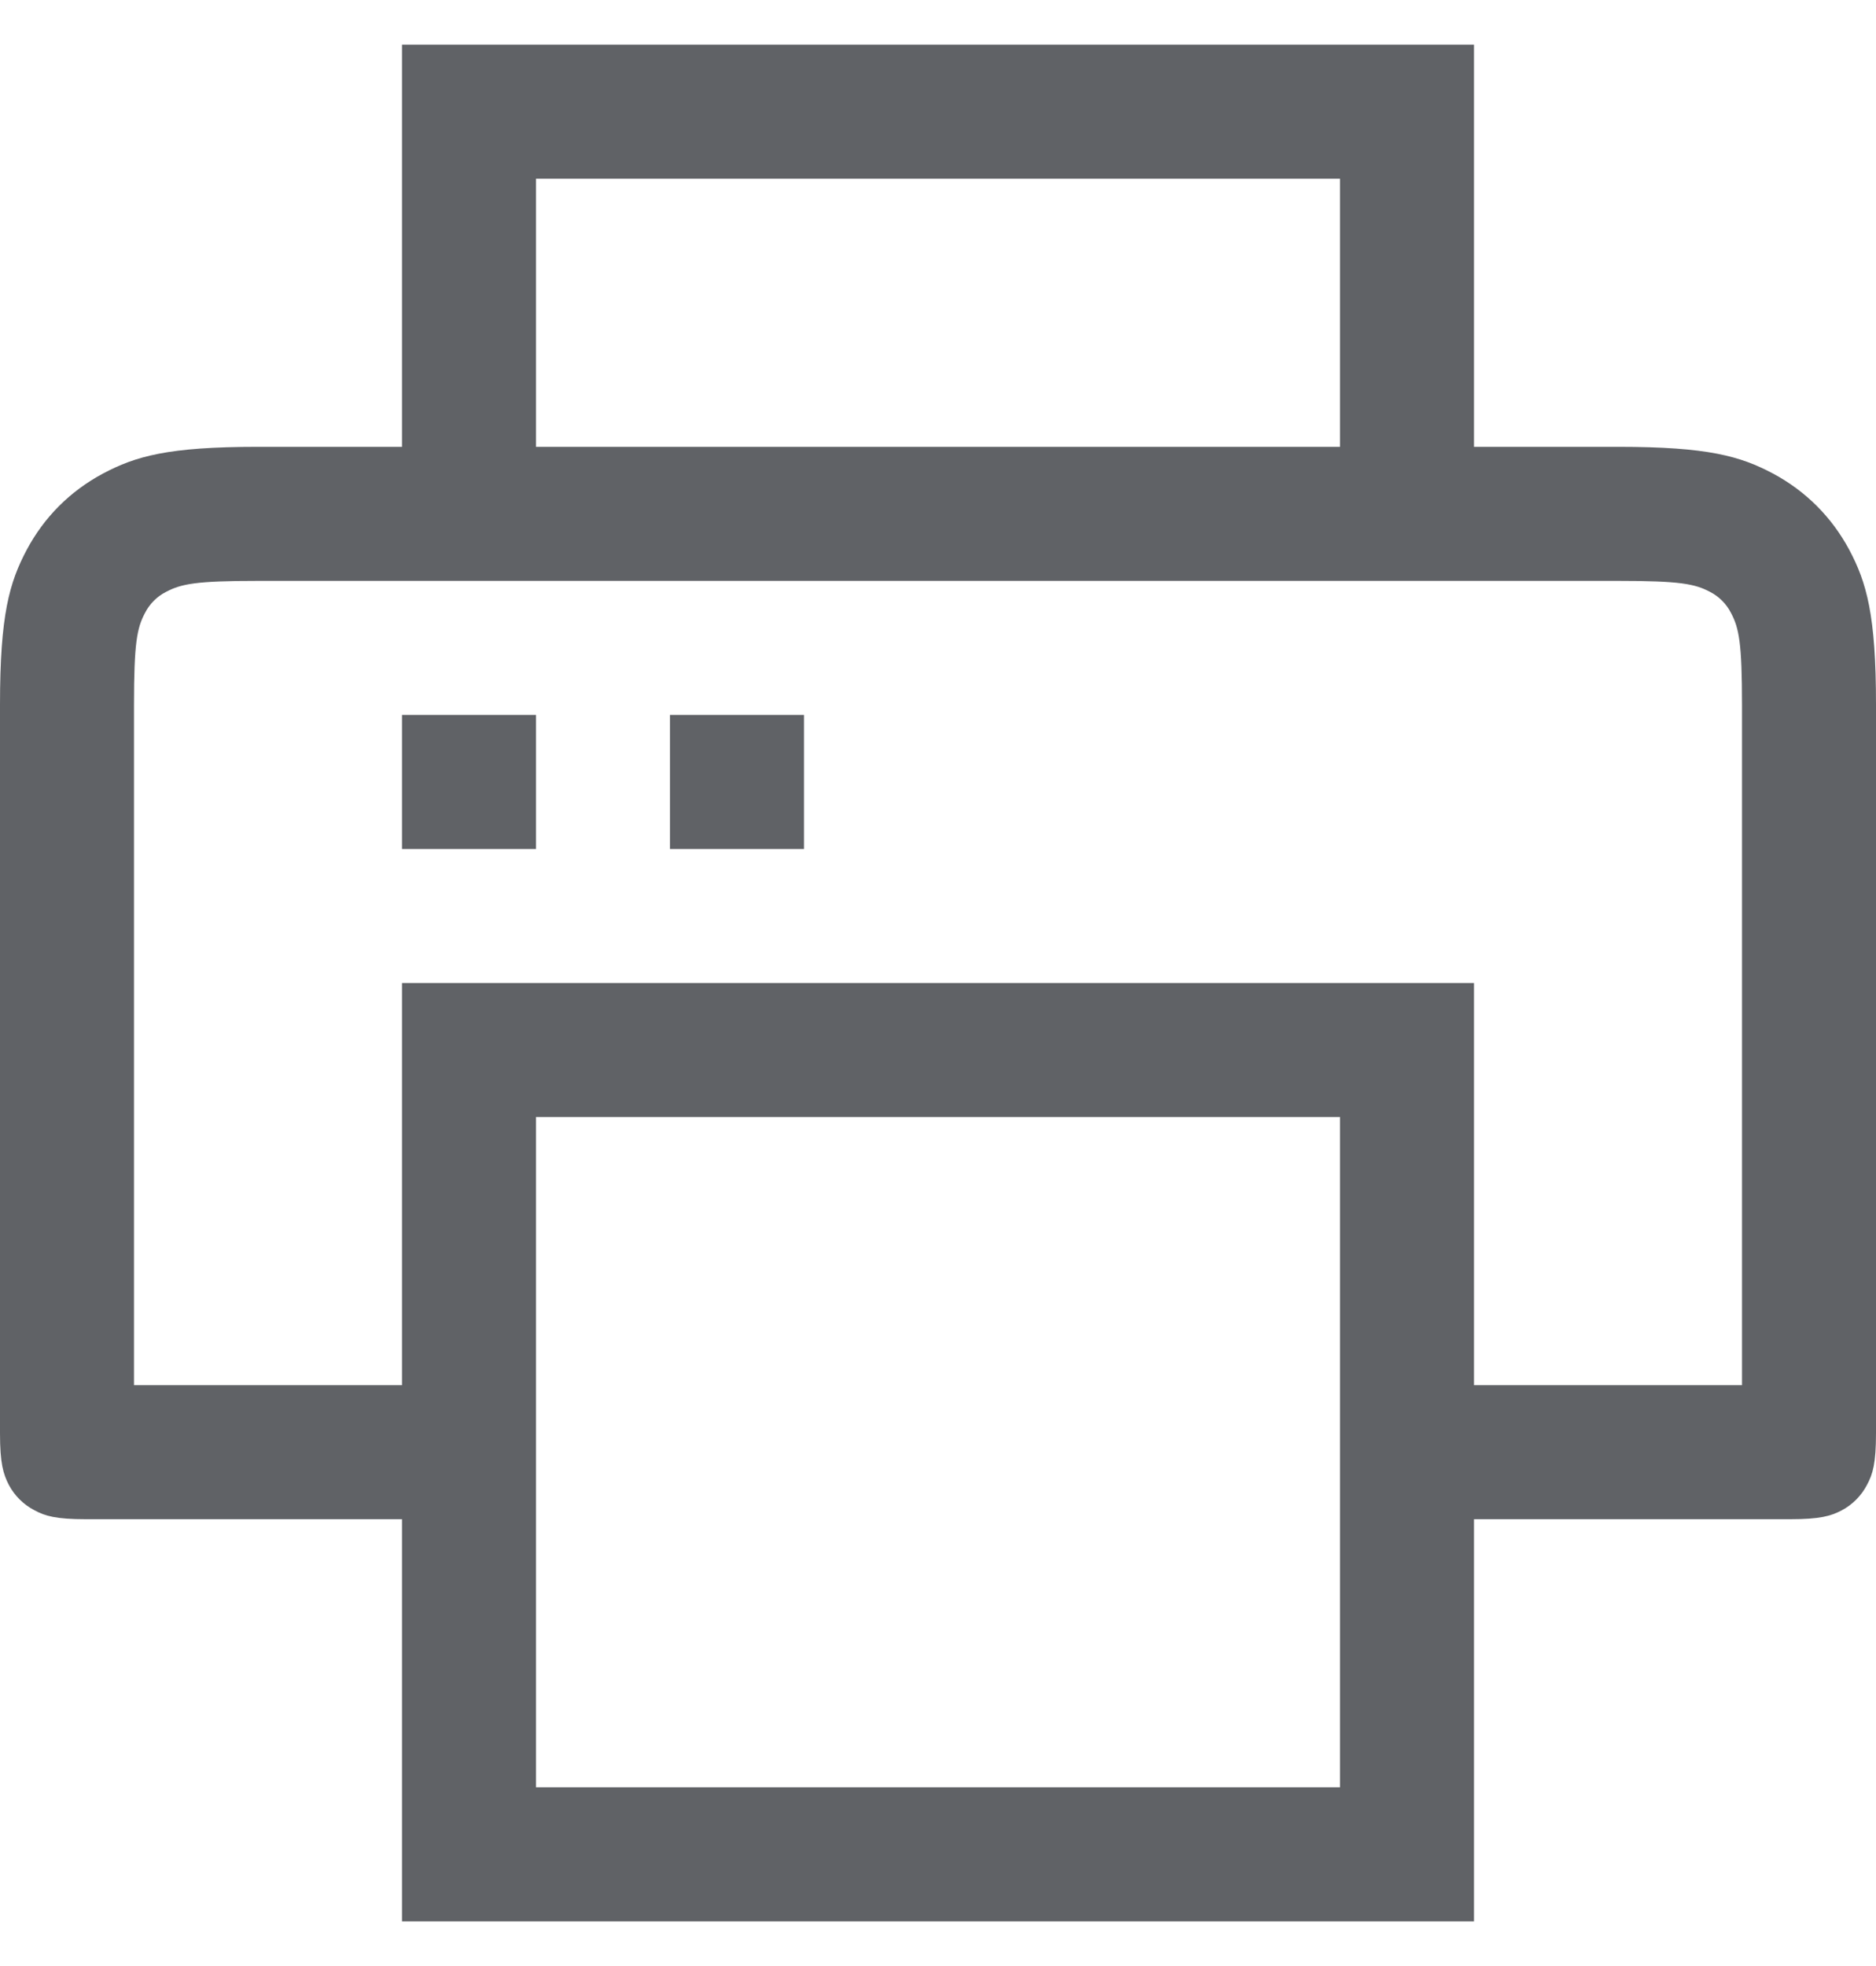 <svg width="21" height="22" viewBox="0 0 21 22" fill="none" xmlns="http://www.w3.org/2000/svg">
<path d="M4.5 17H0.962C0.627 17 0.505 16.965 0.384 16.899C0.263 16.836 0.163 16.737 0.099 16.616C0.036 16.494 0 16.373 0 16.04V7.885C0 6.881 0.105 6.518 0.3 6.151C0.496 5.785 0.784 5.497 1.151 5.3C1.518 5.105 1.881 5 2.885 5H4.5V0.5H16.5V5H18.116C19.119 5 19.482 5.105 19.849 5.3C20.215 5.497 20.503 5.785 20.7 6.151C20.895 6.518 21 6.881 21 7.885V16.038C21 16.373 20.965 16.494 20.899 16.616C20.836 16.737 20.737 16.837 20.616 16.901C20.494 16.965 20.373 17 20.038 17H16.5V21.5H4.5V17ZM6 12.5V20H15V12.5H6ZM4.5 15.5V11H16.5V15.5H19.5V7.885C19.5 7.196 19.467 7.029 19.377 6.859C19.325 6.757 19.243 6.675 19.142 6.623C18.972 6.533 18.804 6.5 18.116 6.5H2.885C2.196 6.5 2.03 6.533 1.859 6.623C1.757 6.675 1.675 6.757 1.623 6.859C1.533 7.028 1.5 7.196 1.5 7.885V15.5H4.5ZM6 5H15V2H6V5ZM4.5 8H6V9.5H4.5V8ZM7.5 8H9V9.5H7.5V8Z" fill="#606266"/>
</svg>
